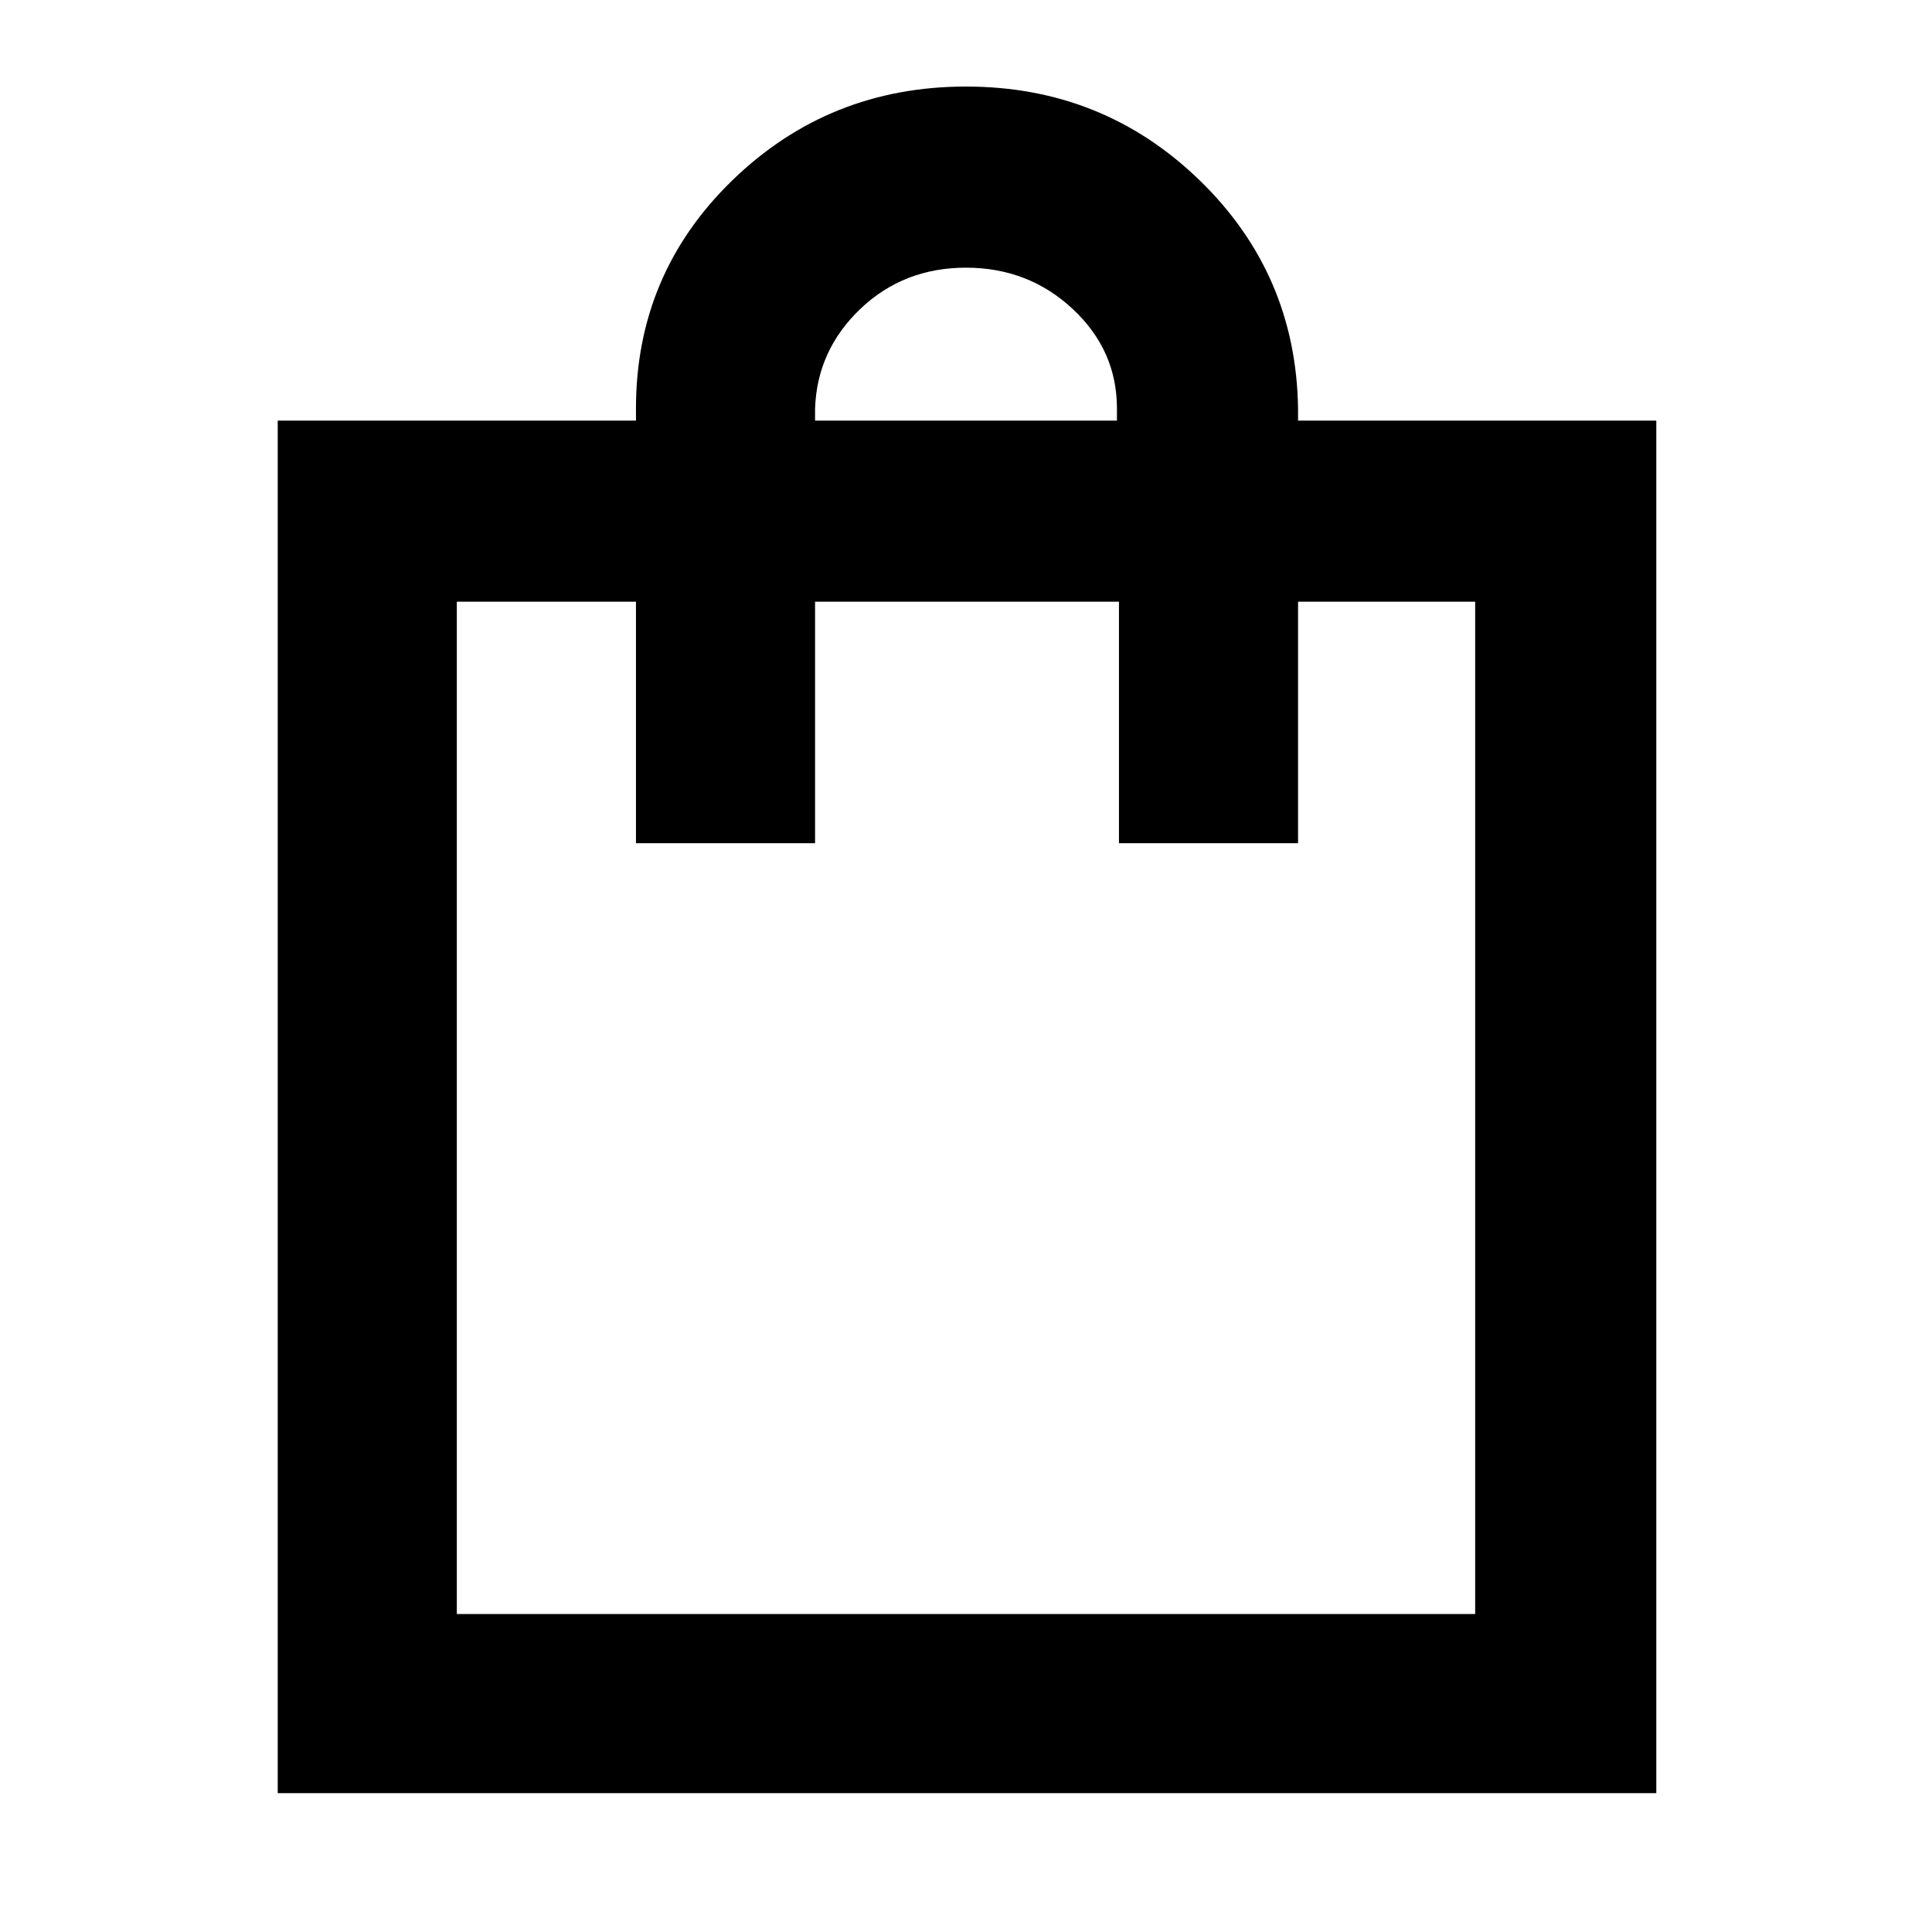 <svg xmlns="http://www.w3.org/2000/svg" height="40" width="40"><path d="M5.75 37.125V8.708H13.167V8.458Q13.167 5.667 15.167 3.729Q17.167 1.792 20 1.792Q22.833 1.792 24.833 3.729Q26.833 5.667 26.875 8.458V8.708H34.292V37.125ZM16.875 8.458V8.708H23.125V8.458Q23.125 7.25 22.208 6.396Q21.292 5.542 20 5.542Q18.708 5.542 17.812 6.396Q16.917 7.25 16.875 8.458ZM9.458 33.417H30.542V12.458H26.875V17.458H23.167V12.458H16.875V17.458H13.167V12.458H9.458ZM9.458 33.417V12.458Z"/></svg>